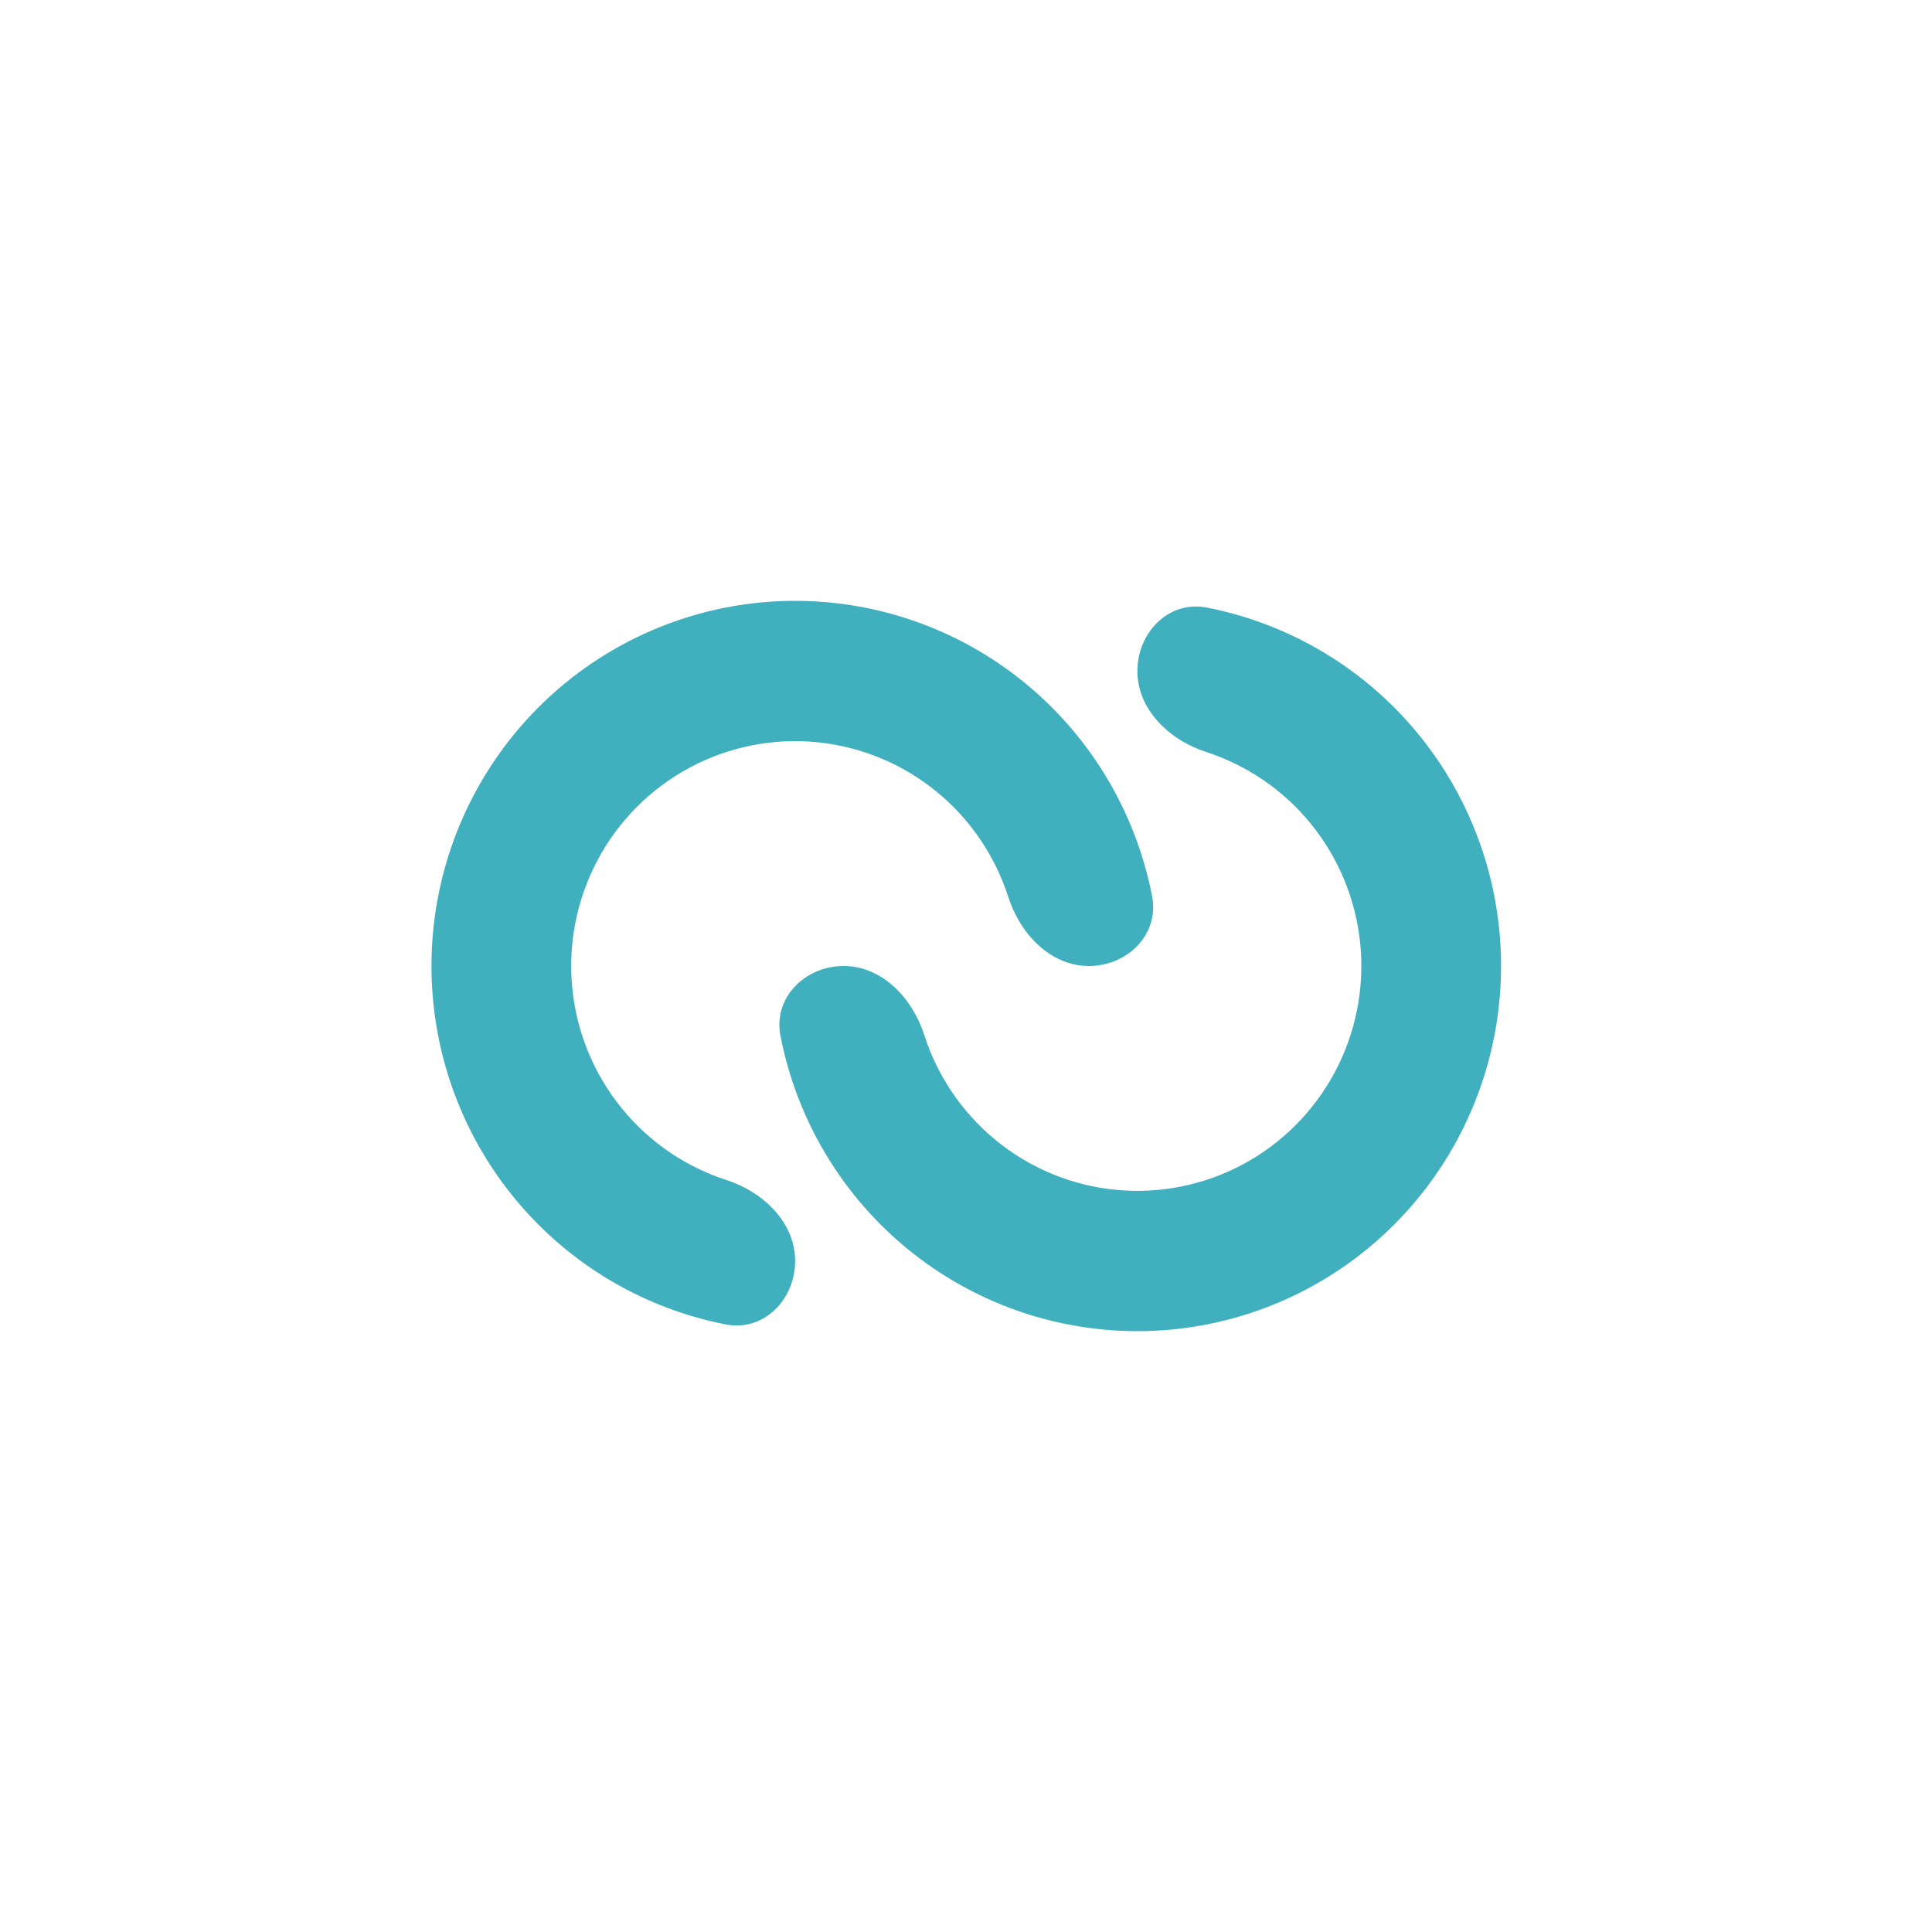 <svg width="3000" height="3000" viewBox="0 0 3000 3000" fill="none" xmlns="http://www.w3.org/2000/svg">
<path d="M1450.79 976.16C1347.6 933.246 1234.06 922.017 1124.52 943.895C1014.99 965.773 914.367 1019.77 835.394 1099.07C756.421 1178.37 702.639 1279.4 680.851 1389.38C659.062 1499.37 670.245 1613.37 712.985 1716.98C755.725 1820.58 828.102 1909.14 920.965 1971.44C983.594 2013.46 1053.64 2042.26 1126.88 2056.57C1185.69 2068.05 1234.69 2018.23 1234.69 1958.08C1234.69 1897.92 1184.98 1850.77 1127.97 1832.31C1097.51 1822.45 1068.39 1808.36 1041.49 1790.32C984.309 1751.95 939.738 1697.42 913.418 1633.62C887.099 1569.82 880.212 1499.61 893.63 1431.88C907.047 1364.15 940.167 1301.93 988.799 1253.1C1037.43 1204.27 1099.39 1171.02 1166.85 1157.54C1234.3 1144.07 1304.22 1150.99 1367.76 1177.41C1431.31 1203.84 1485.62 1248.59 1523.83 1306.01C1541.8 1333.02 1555.83 1362.26 1565.65 1392.84C1584.04 1450.09 1631 1500 1690.91 1500C1750.81 1500 1800.43 1450.79 1788.99 1391.75C1774.75 1318.21 1746.06 1247.88 1704.21 1184.99C1642.16 1091.75 1553.97 1019.08 1450.79 976.16Z" fill="#40B0BF"/>
<path d="M1550.05 2023.84C1653.24 2066.75 1766.78 2077.98 1876.32 2056.11C1985.85 2034.23 2086.47 1980.23 2165.45 1900.93C2244.42 1821.63 2298.2 1720.6 2319.99 1610.62C2341.78 1500.63 2330.59 1386.63 2287.85 1283.02C2245.11 1179.42 2172.74 1090.86 2079.87 1028.56C2017.24 986.543 1947.19 957.737 1873.96 943.434C1815.15 931.949 1766.15 981.769 1766.15 1041.92C1766.15 1102.08 1815.86 1149.23 1872.87 1167.69C1903.33 1177.55 1932.45 1191.64 1959.34 1209.68C2016.53 1248.05 2061.1 1302.58 2087.42 1366.38C2113.74 1430.18 2120.63 1500.39 2107.21 1568.12C2093.79 1635.85 2060.67 1698.07 2012.04 1746.9C1963.41 1795.73 1901.45 1828.98 1833.99 1842.46C1766.54 1855.93 1696.62 1849.01 1633.07 1822.59C1569.53 1796.16 1515.22 1751.41 1477.01 1693.99C1459.04 1666.98 1445.01 1637.74 1435.19 1607.16C1416.8 1549.91 1369.84 1500 1309.93 1500C1250.03 1500 1200.41 1549.21 1211.85 1608.25C1226.09 1681.79 1254.78 1752.12 1296.63 1815.01C1358.68 1908.25 1446.87 1980.93 1550.05 2023.84Z" fill="#40B0BF"/>
</svg>
